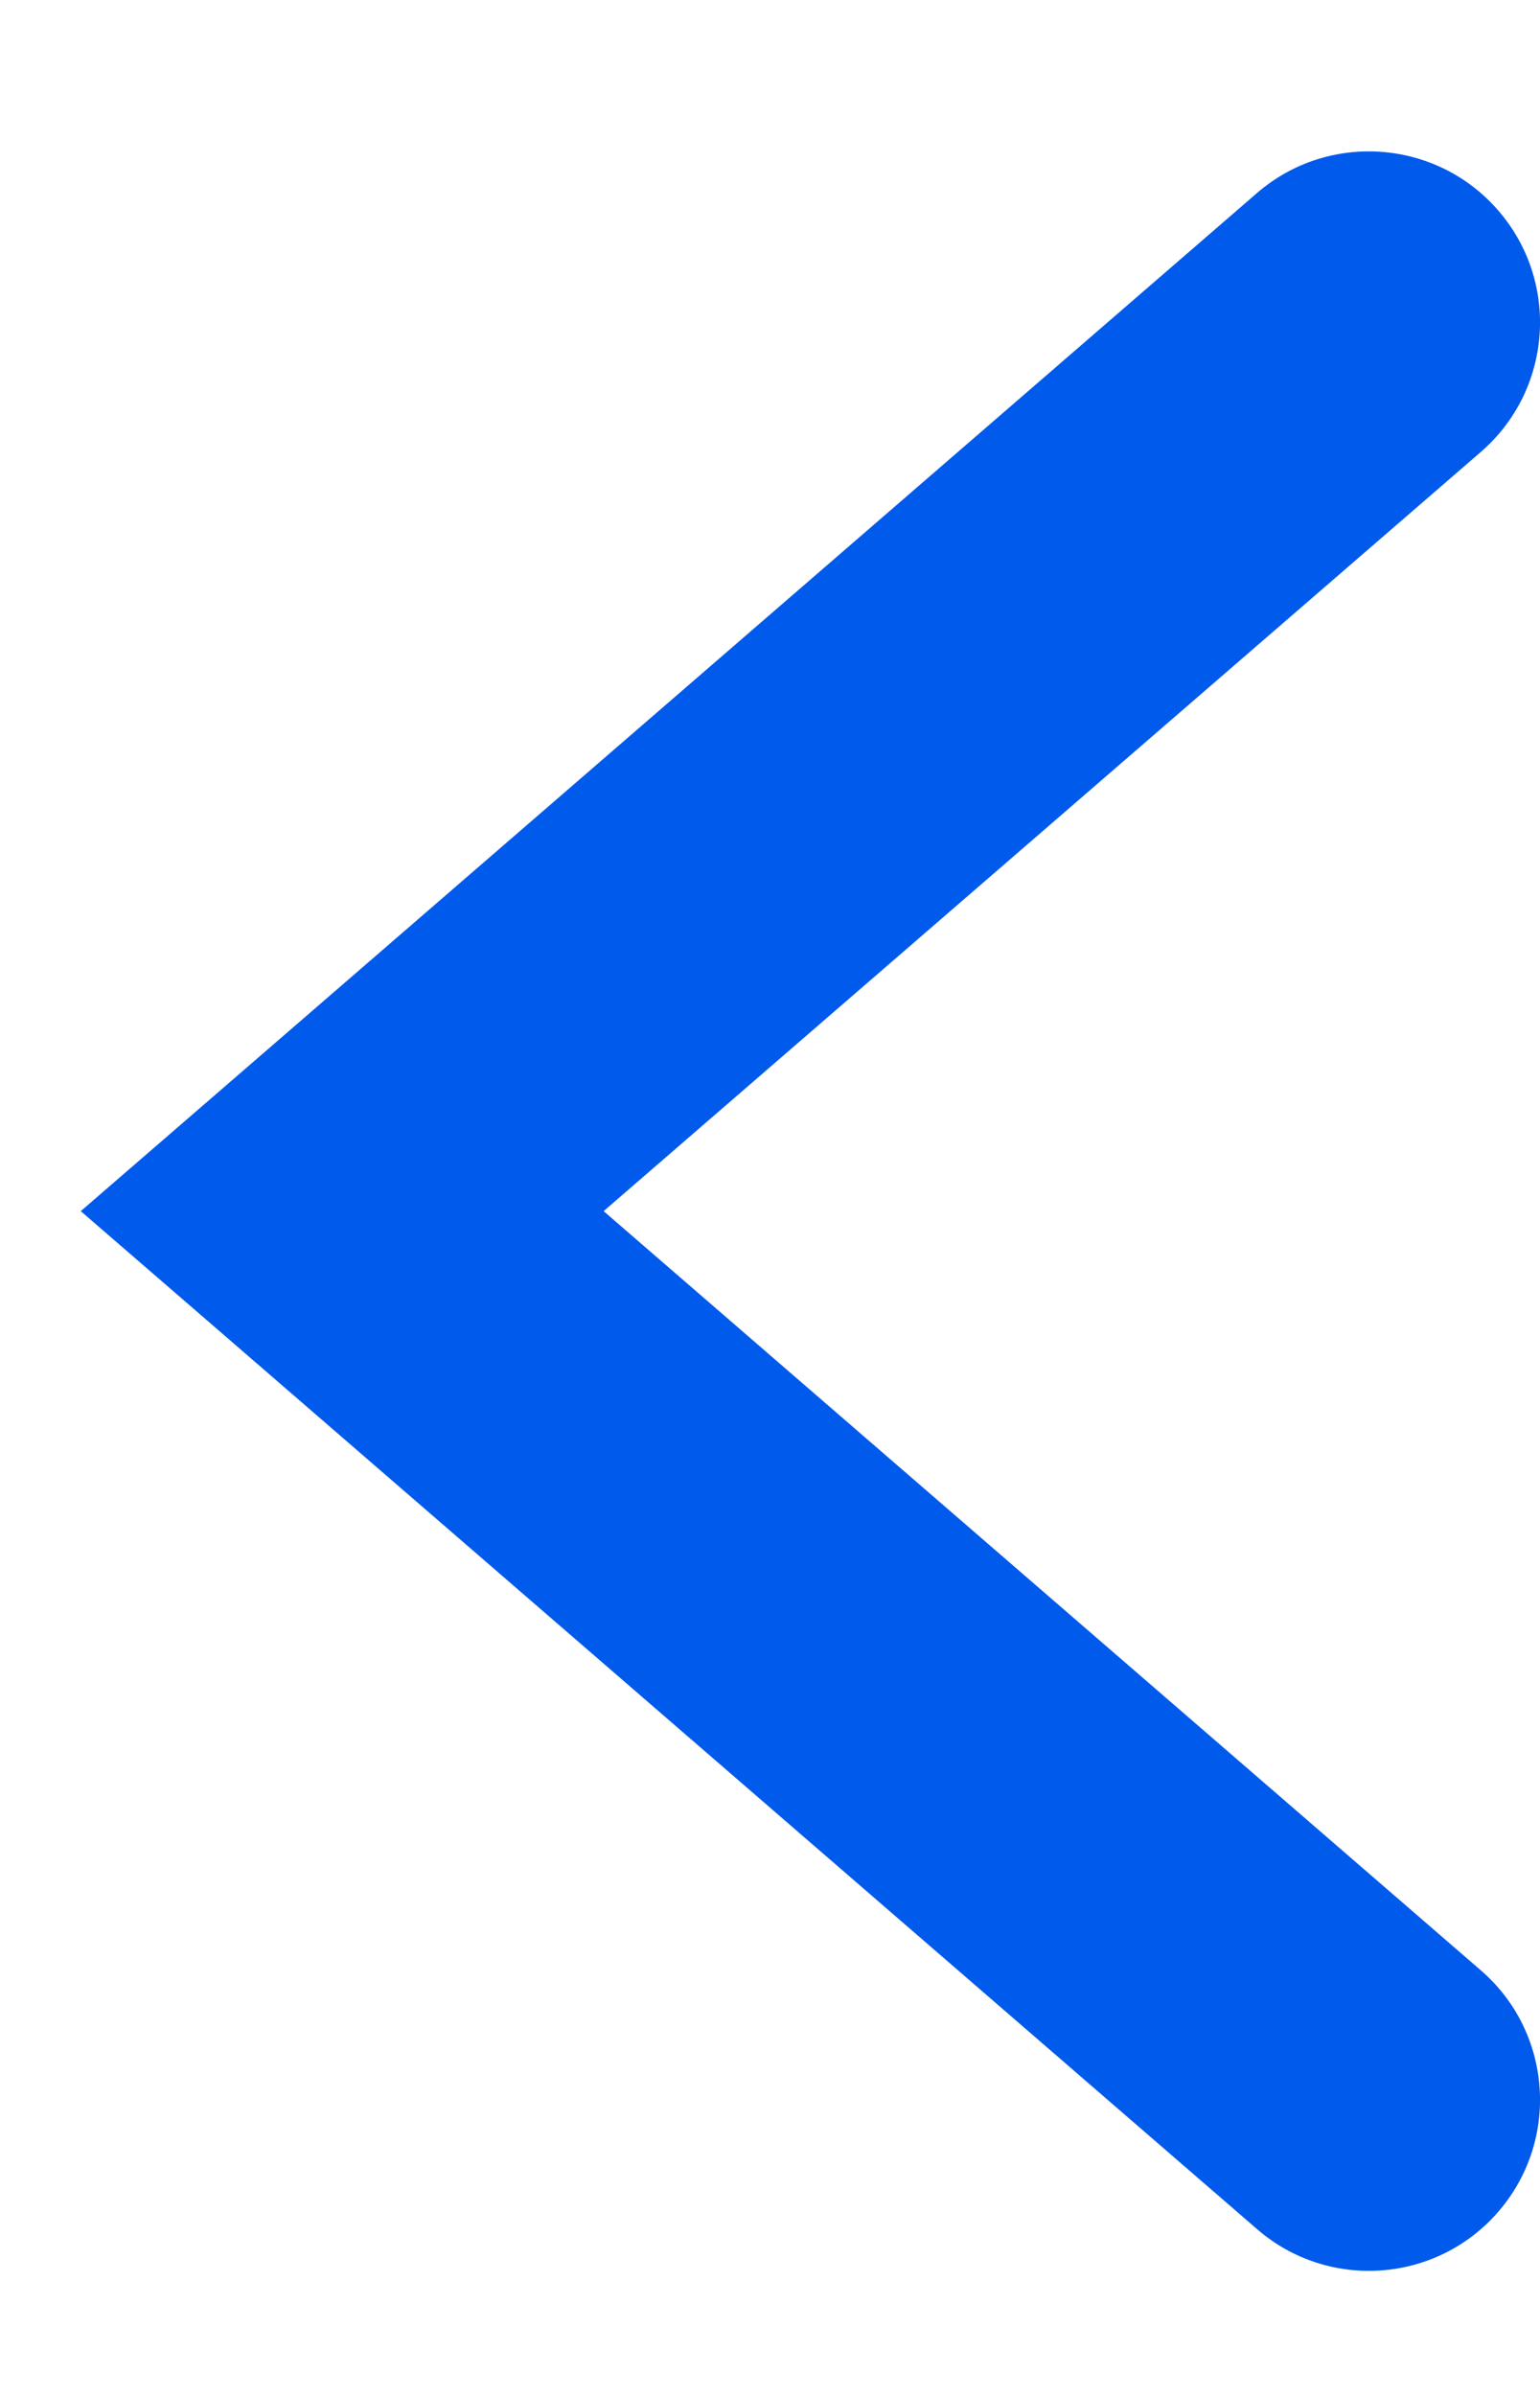 <svg width="9" height="14" viewBox="0 0 9 14" fill="none" xmlns="http://www.w3.org/2000/svg">
<path d="M2 7.077L1.346 6.321L0.472 7.077L1.346 7.833L2 7.077ZM8.654 2.641C9.072 2.279 9.118 1.648 8.756 1.23C8.395 0.813 7.763 0.767 7.346 1.128L8.654 2.641ZM7.346 13.025C7.763 13.387 8.395 13.341 8.756 12.924C9.118 12.506 9.072 11.874 8.654 11.513L7.346 13.025ZM2.654 7.833L8.654 2.641L7.346 1.128L1.346 6.321L2.654 7.833ZM8.654 11.513L2.654 6.321L1.346 7.833L7.346 13.025L8.654 11.513Z" fill="#005AEB"/>
</svg>
